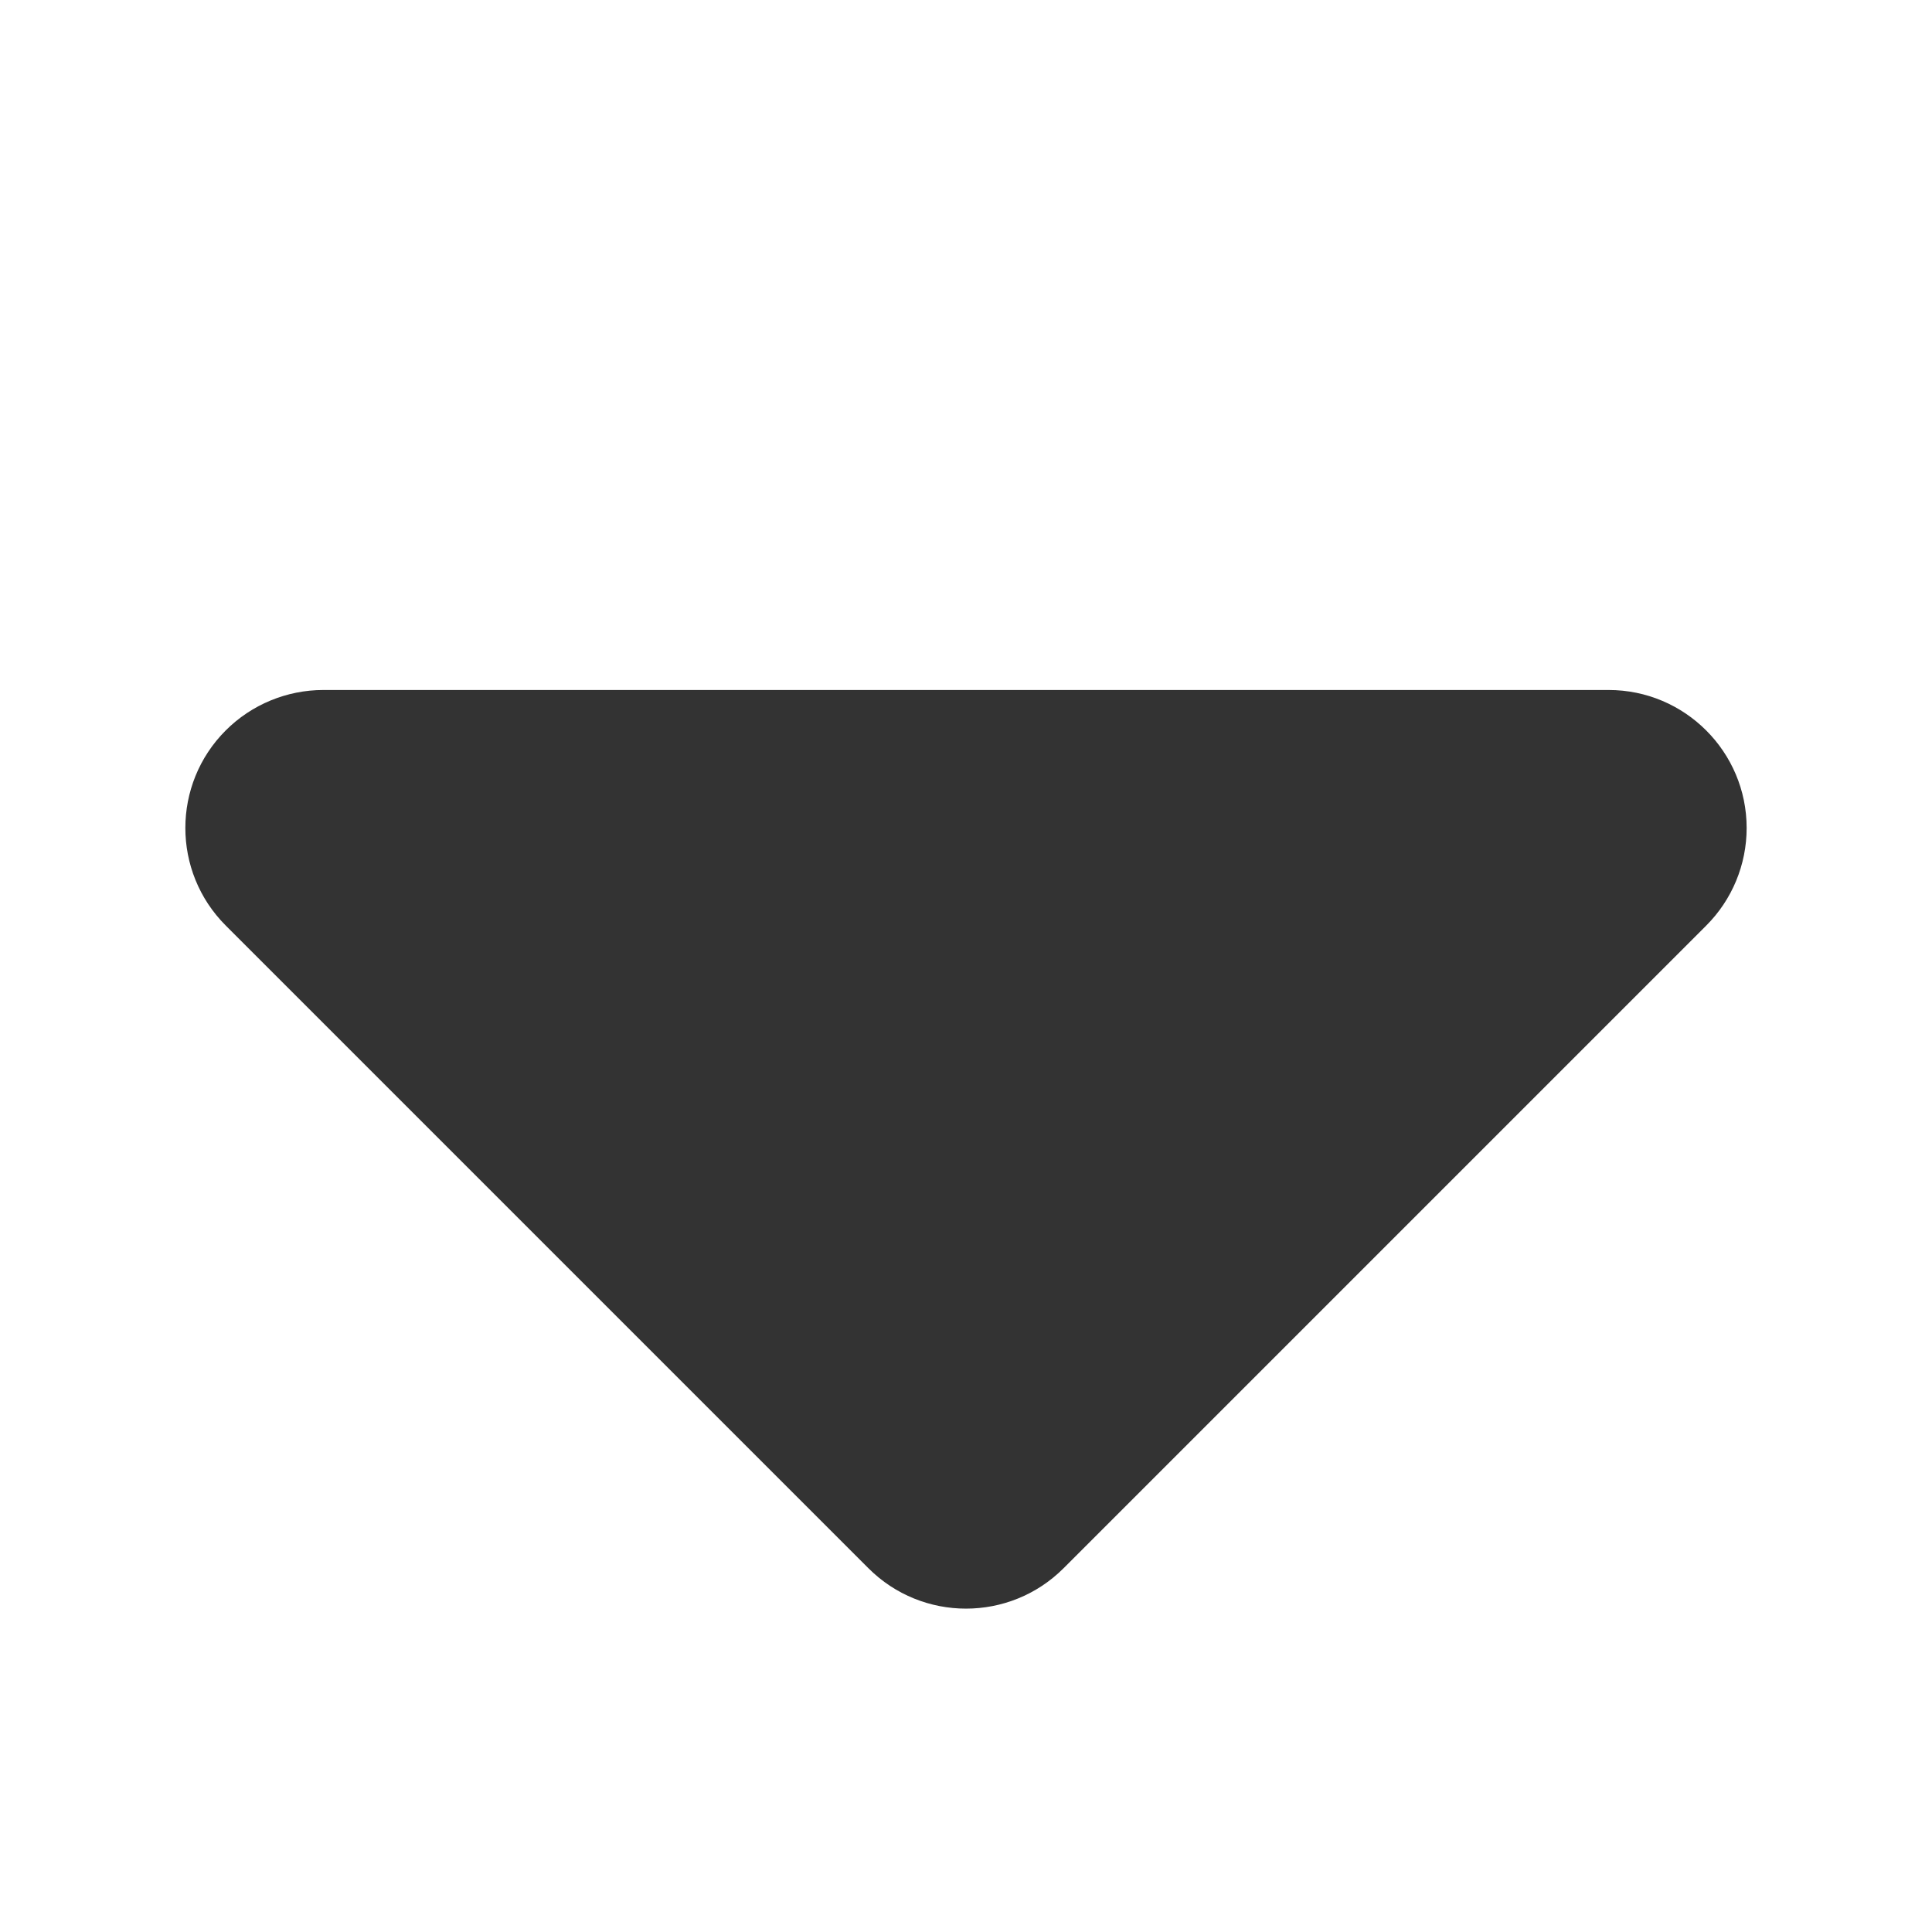 <?xml version="1.0" encoding="UTF-8"?>
<svg width="14px" height="14px" viewBox="0 0 14 14" version="1.1" xmlns="http://www.w3.org/2000/svg" xmlns:xlink="http://www.w3.org/1999/xlink">
    <title>下拉</title>
    <g id="页面-1" stroke="none" stroke-width="1" fill="none" fill-rule="evenodd">
        <g id="浅色-首页" transform="translate(-474, -237)" fill="#333333">
            <g id="兑换" transform="translate(360, 152)">
                <g id="编组-2" transform="translate(30, 78)">
                    <g id="编组-11" transform="translate(83.929, 4.929)">
                        <path d="M12.071,4.485 L12.071,11.071 C12.071,11.623 11.623,12.071 11.071,12.071 L4.485,12.071 C3.933,12.071 3.485,11.623 3.485,11.071 C3.485,10.806 3.591,10.551 3.778,10.364 L10.364,3.778 C10.754,3.388 11.388,3.388 11.778,3.778 C11.966,3.966 12.071,4.22 12.071,4.485 Z" id="矩形" transform="translate(7.071, 7.071) rotate(-315) translate(-7.071, -7.071) "></path>
                    </g>
                </g>
            </g>
        </g>
    </g>
</svg>